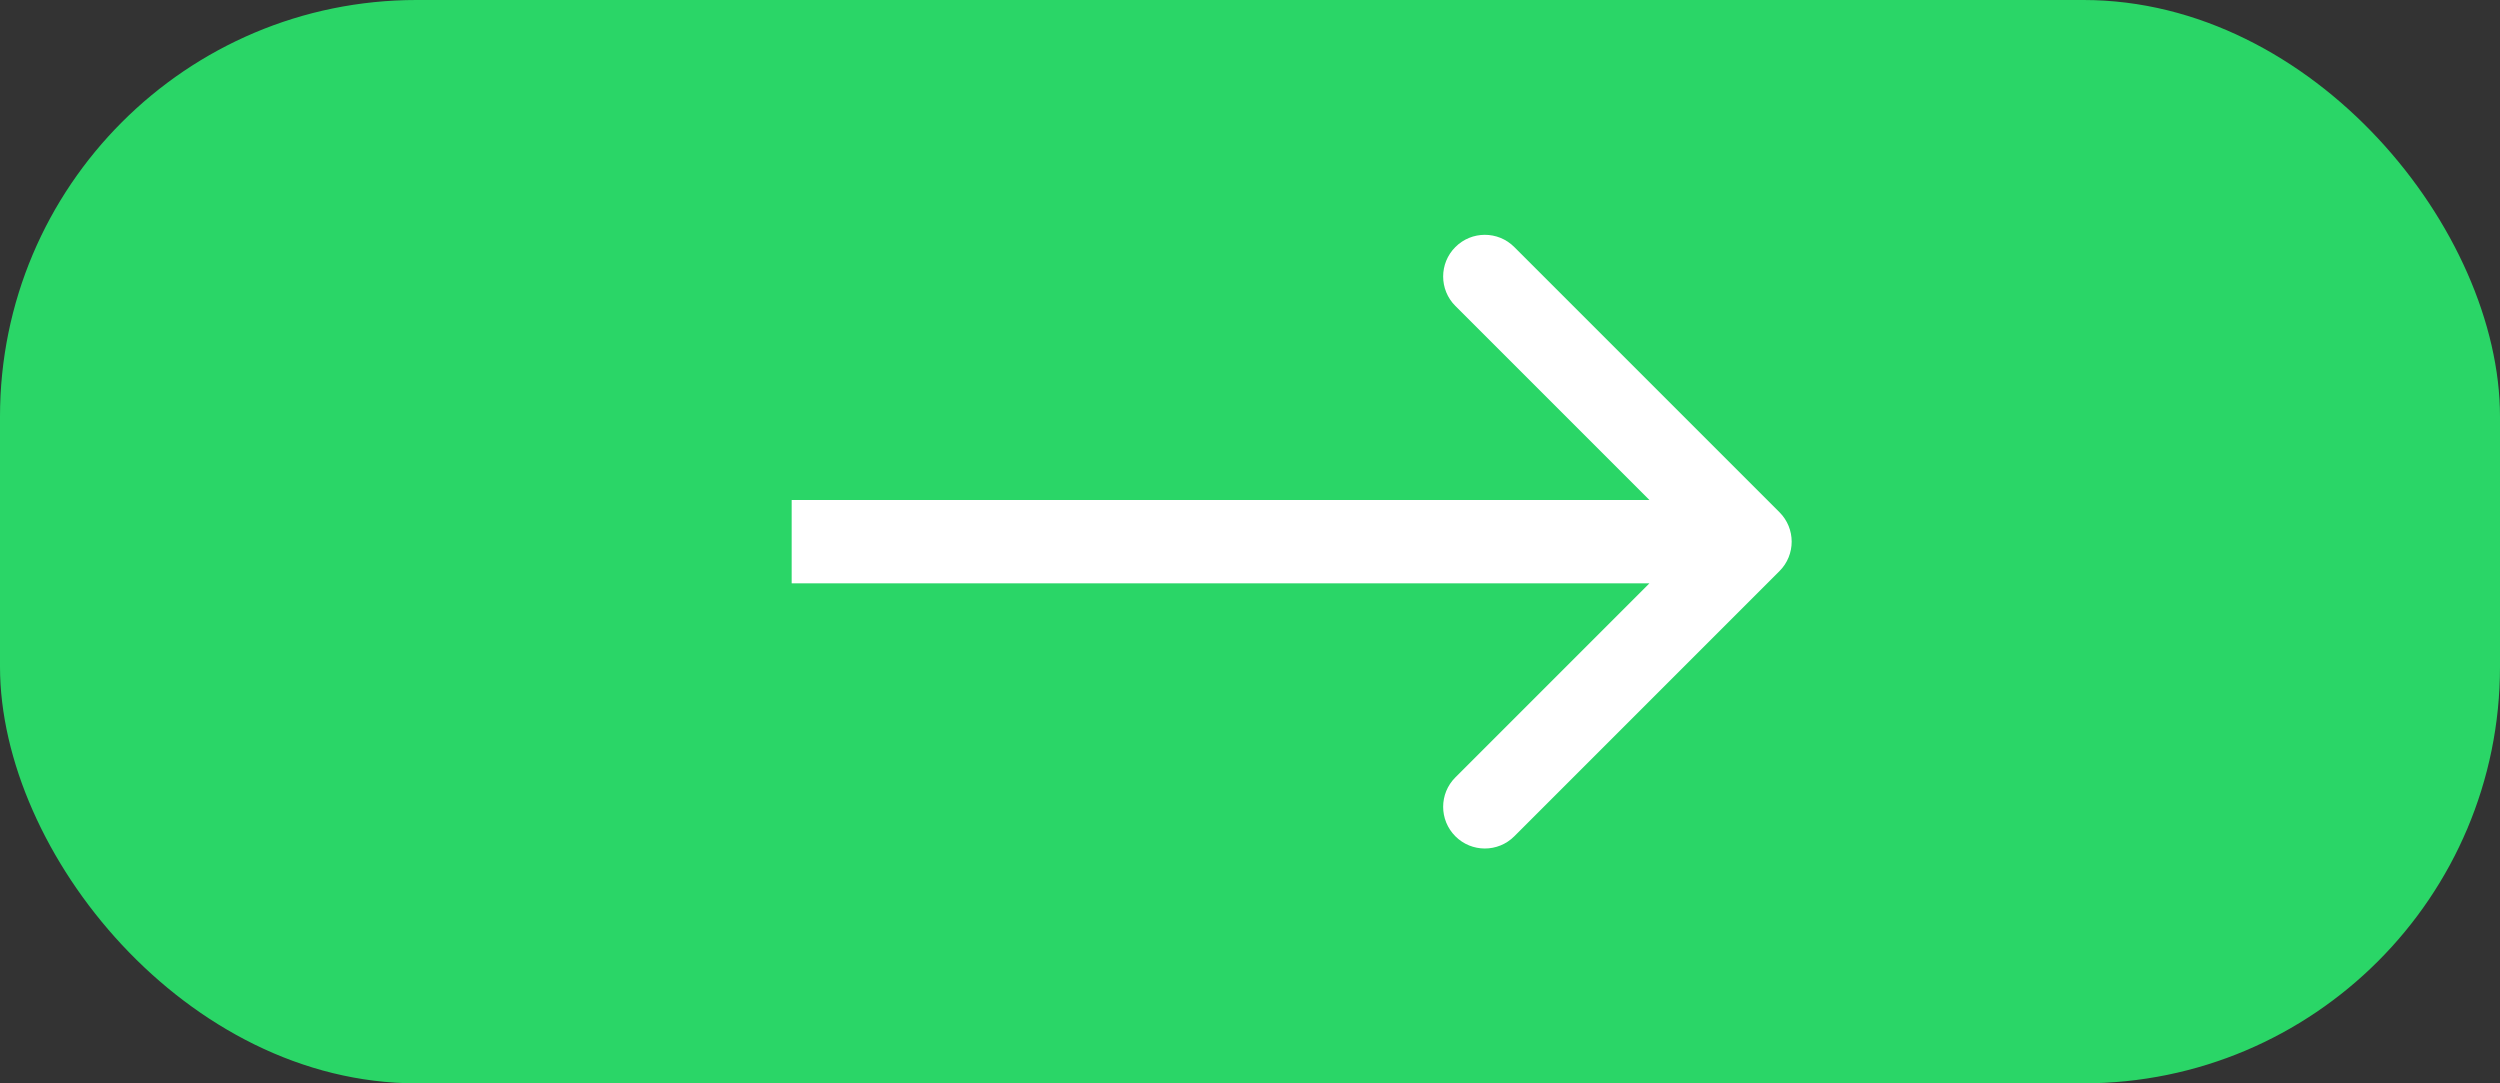 <svg width="60" height="26" viewBox="0 0 60 26" fill="none" xmlns="http://www.w3.org/2000/svg">
<rect x="0" y="0" width="60" height="26" fill="#333333" stroke="none"/>
<rect x="60" y="26" width="60" height="26" rx="10" transform="rotate(-180 60 26)" fill="#2AD667"/>
<path d="M42.707 13.707C43.098 13.317 43.098 12.683 42.707 12.293L36.343 5.929C35.953 5.538 35.319 5.538 34.929 5.929C34.538 6.319 34.538 6.953 34.929 7.343L40.586 13L34.929 18.657C34.538 19.047 34.538 19.68 34.929 20.071C35.319 20.462 35.953 20.462 36.343 20.071L42.707 13.707ZM19 14L42 14L42 12L19 12L19 14Z" fill="white"/>
</svg>
